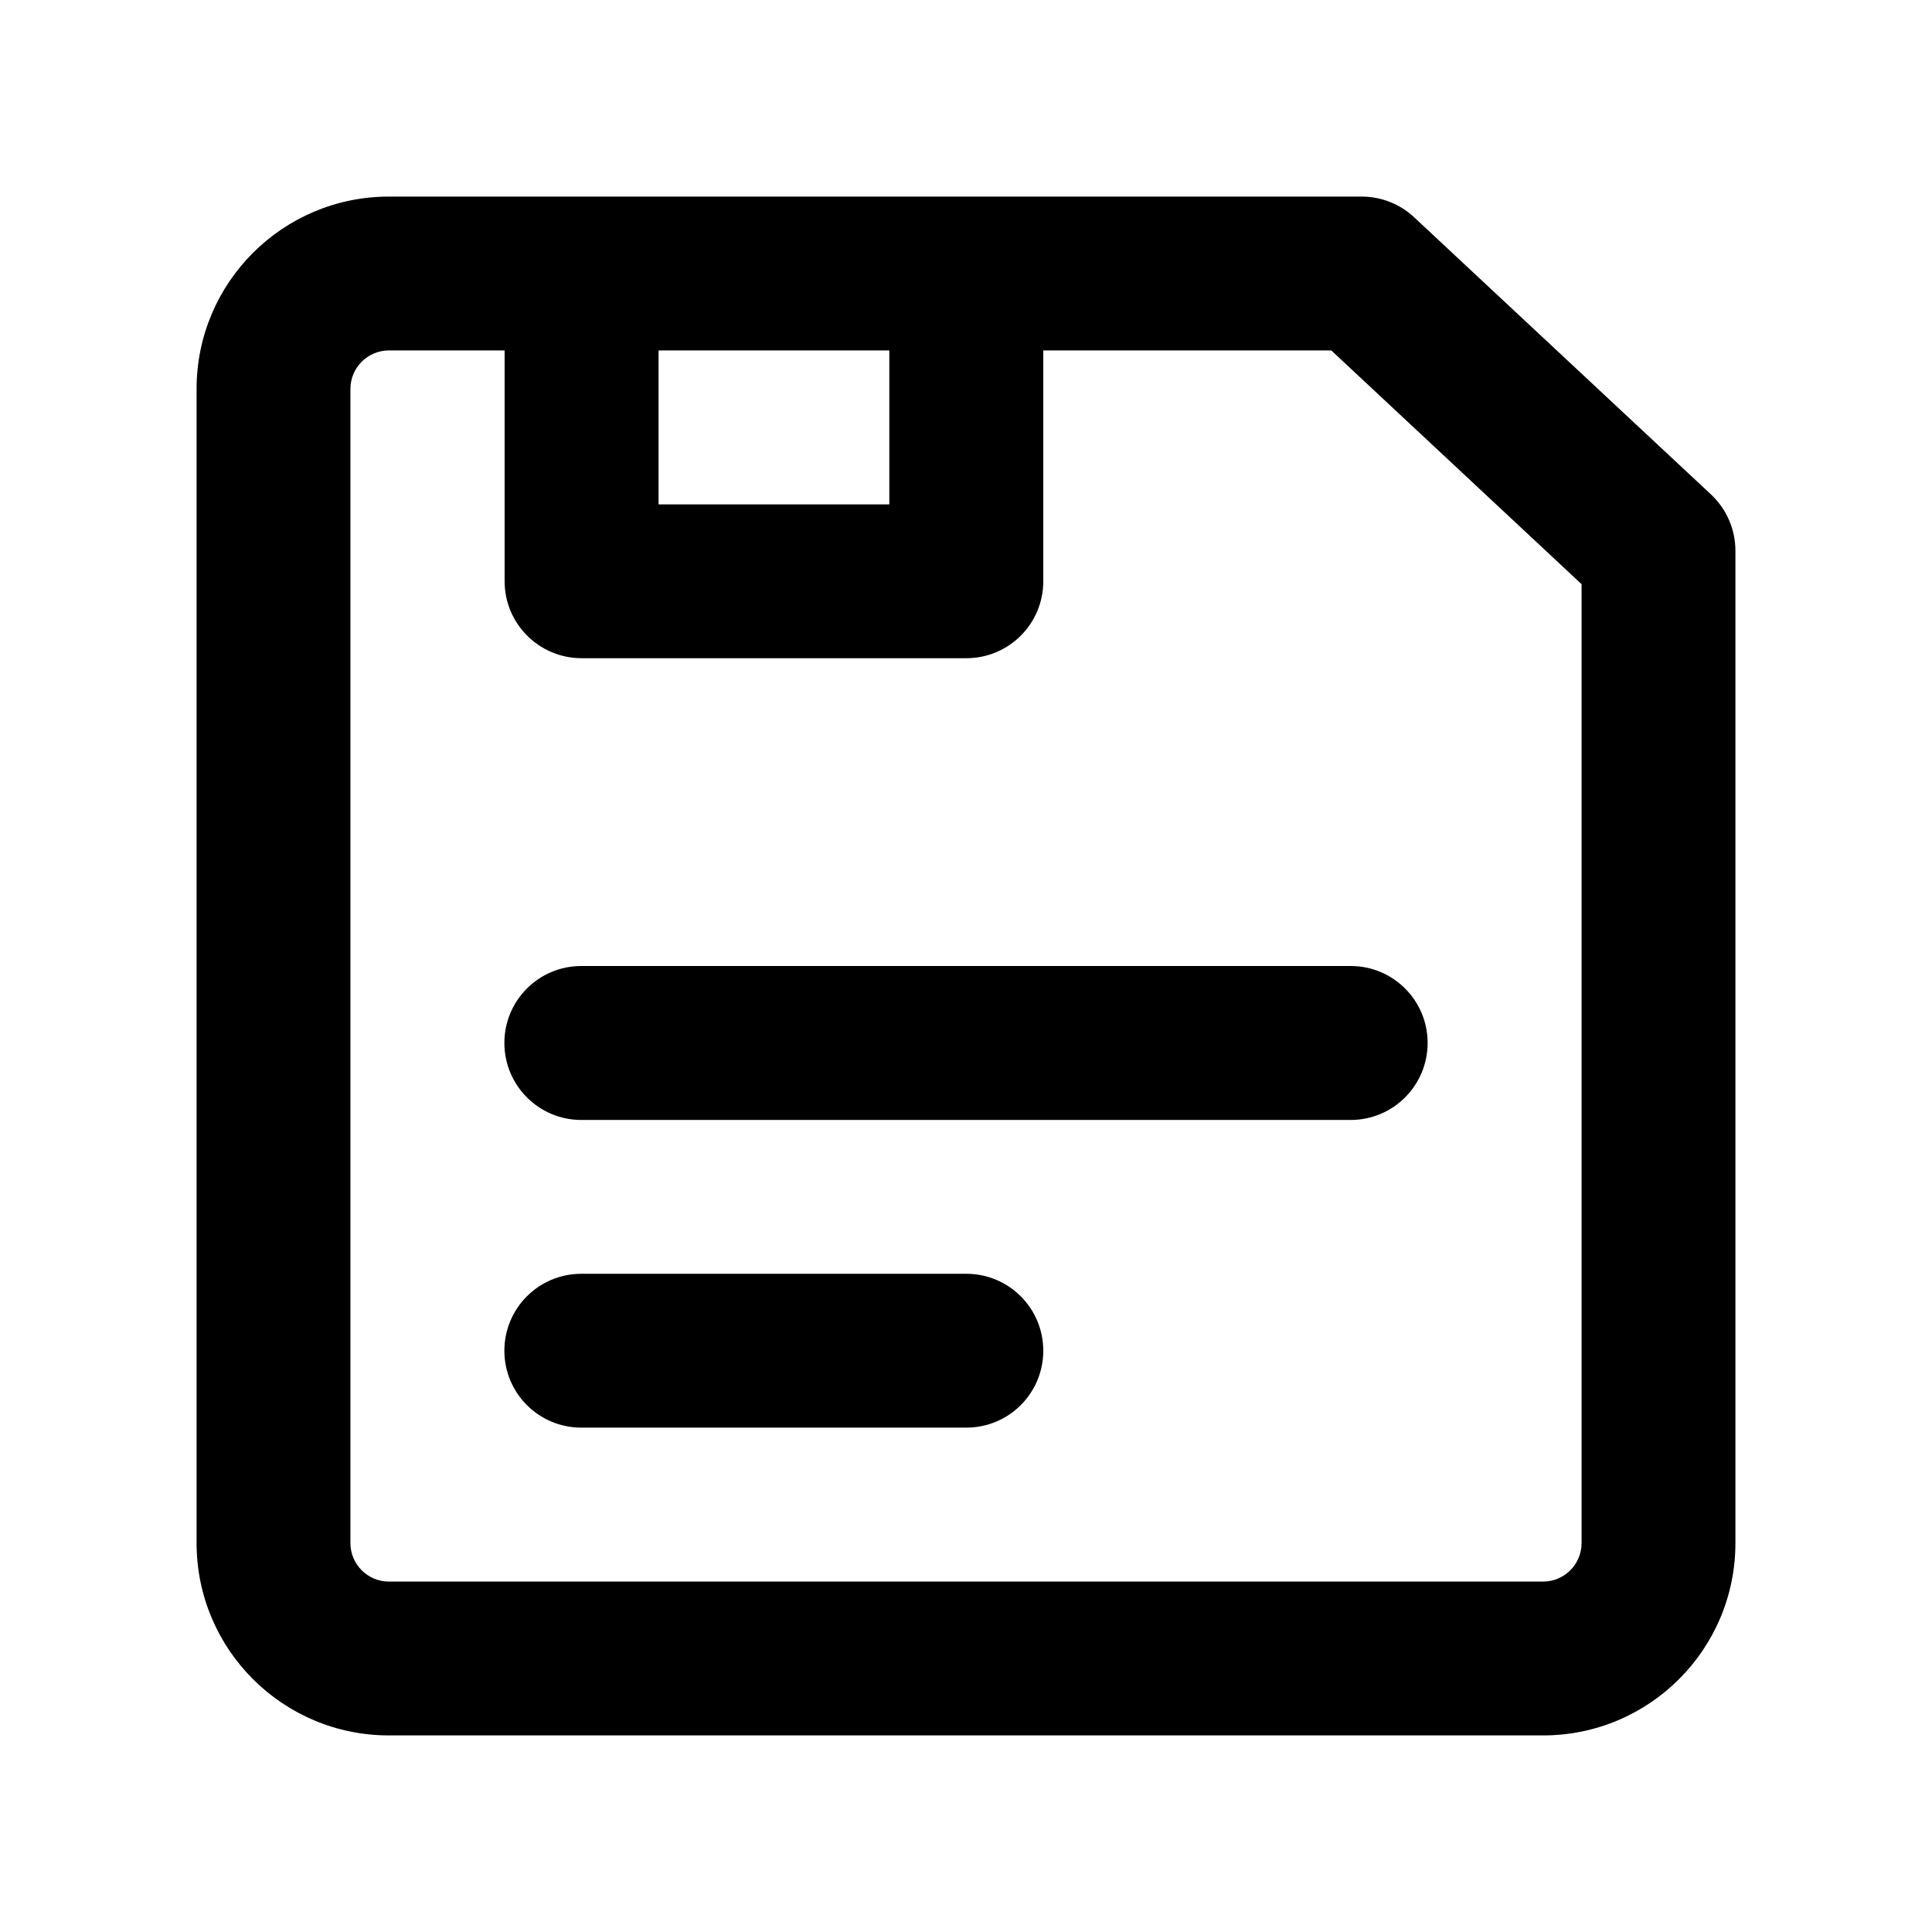 <svg width="16" height="16" viewBox="0 0 16 16" fill="none" xmlns="http://www.w3.org/2000/svg">
<mask id="mask0_102_879" style="mask-type:alpha" maskUnits="userSpaceOnUse" x="0" y="0" width="16" height="16">
<rect width="16" height="16" fill="#DCDCDC"/>
</mask>
<g mask="url(#mask0_102_879)">
<path d="M4.177 8.637C4.177 8.285 4.462 8 4.814 8H11.186C11.538 8 11.823 8.285 11.823 8.637C11.823 8.989 11.538 9.275 11.186 9.275H4.814C4.462 9.275 4.177 8.989 4.177 8.637Z" fill="black"/>
<path d="M4.814 10.549C4.462 10.549 4.177 10.834 4.177 11.186C4.177 11.538 4.462 11.823 4.814 11.823H8.003C8.355 11.823 8.64 11.538 8.64 11.186C8.64 10.834 8.355 10.549 8.003 10.549H4.814Z" fill="black"/>
<path fill-rule="evenodd" clip-rule="evenodd" d="M11.712 1.8L14.17 4.095C14.299 4.216 14.372 4.385 14.372 4.561V12.779C14.372 13.659 13.659 14.372 12.779 14.372H3.221C2.341 14.372 1.628 13.659 1.628 12.779V3.221C1.628 2.341 2.341 1.628 3.221 1.628H11.276C11.444 1.628 11.598 1.693 11.712 1.8ZM3.221 2.902C3.045 2.902 2.902 3.045 2.902 3.221V12.779C2.902 12.955 3.045 13.098 3.221 13.098H12.779C12.955 13.098 13.098 12.955 13.098 12.779V4.838L11.025 2.902H8.64V4.814C8.64 5.166 8.355 5.451 8.003 5.451H4.817C4.465 5.451 4.179 5.166 4.179 4.814V2.902H3.221ZM5.454 2.902V4.177H7.365V2.902H5.454Z" fill="black"/>
</g>
</svg>
